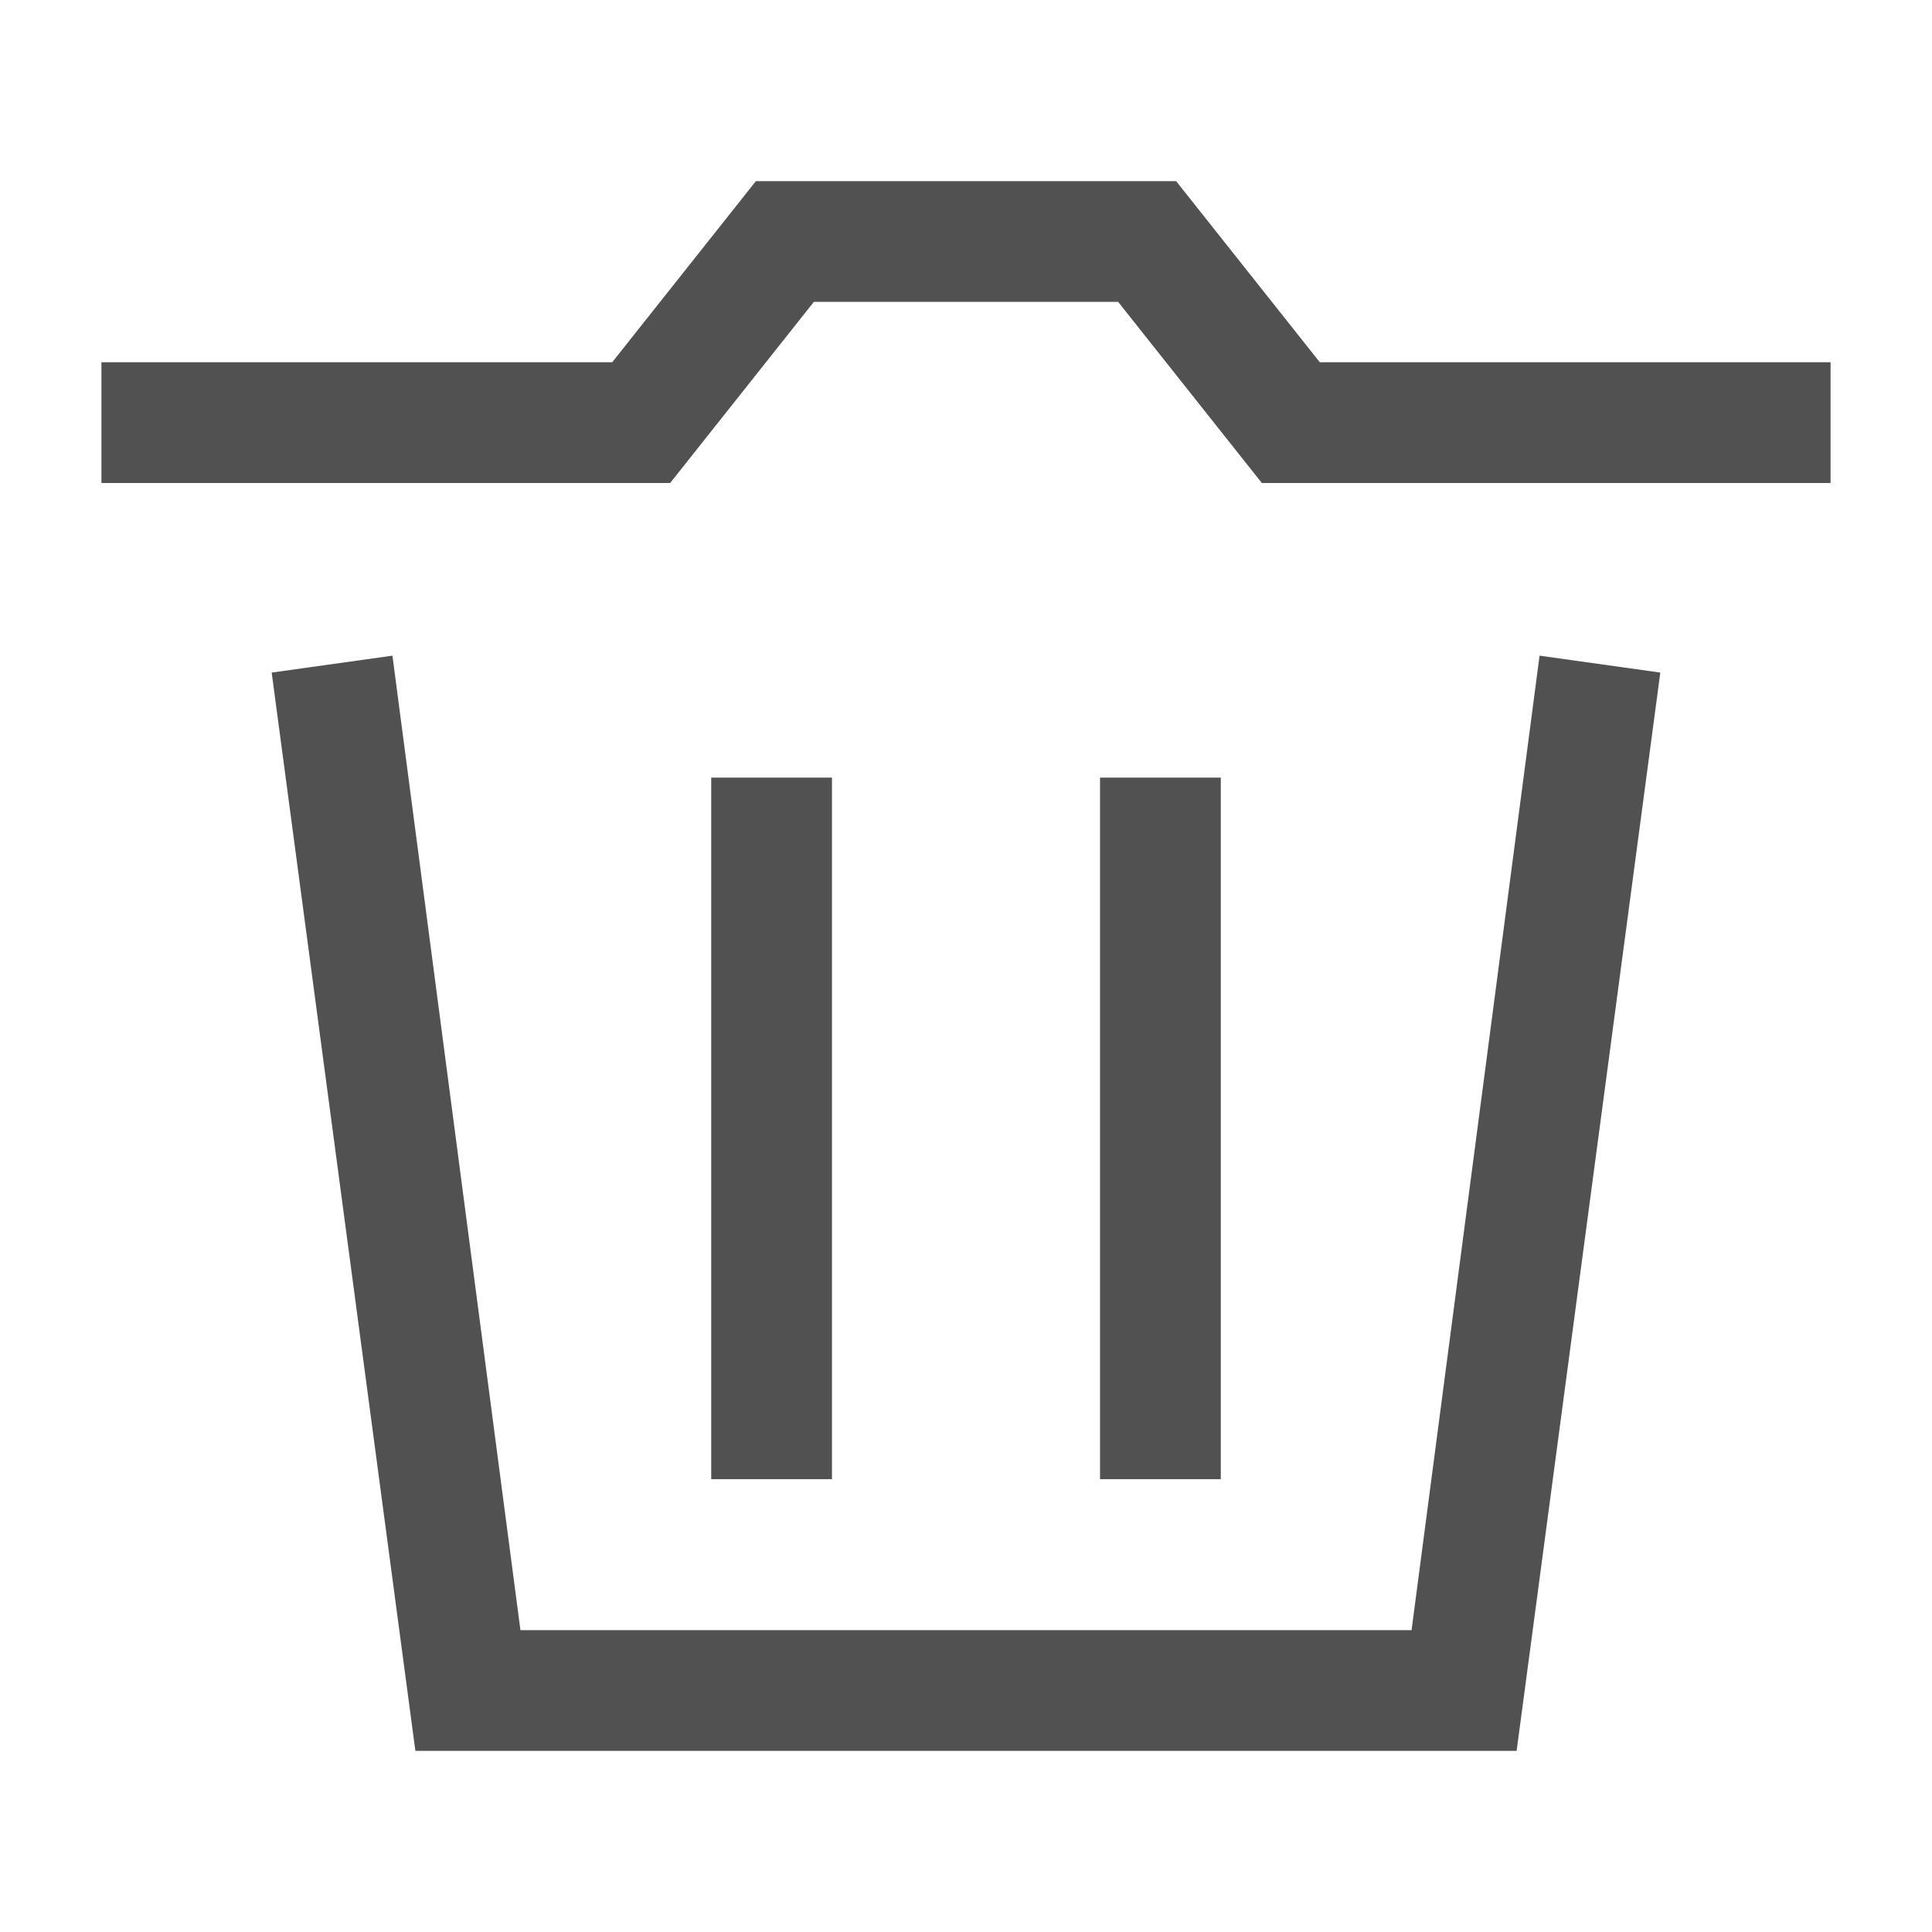<?xml version="1.0" standalone="no"?><!DOCTYPE svg PUBLIC "-//W3C//DTD SVG 1.1//EN" "http://www.w3.org/Graphics/SVG/1.1/DTD/svg11.dtd"><svg t="1639334651856" class="icon" viewBox="0 0 1024 1024" version="1.1" xmlns="http://www.w3.org/2000/svg" p-id="4485" xmlns:xlink="http://www.w3.org/1999/xlink" width="64" height="64"><defs><style type="text/css"></style></defs><path d="M970.24 256h-301.44L592.64 160H431.36L355.2 256H53.76V192h270.72l76.16-96h222.72L699.52 192h270.72v64zM803.84 928H220.16L144 356.48l64-8.96 67.84 516.48h472.32l67.84-516.48 64 8.96-76.16 571.52z" fill="#515151" p-id="4486"></path><path d="M376.96 412.16h64v371.84h-64zM583.04 412.16h64v371.84h-64z" fill="#515151" p-id="4487"></path></svg>